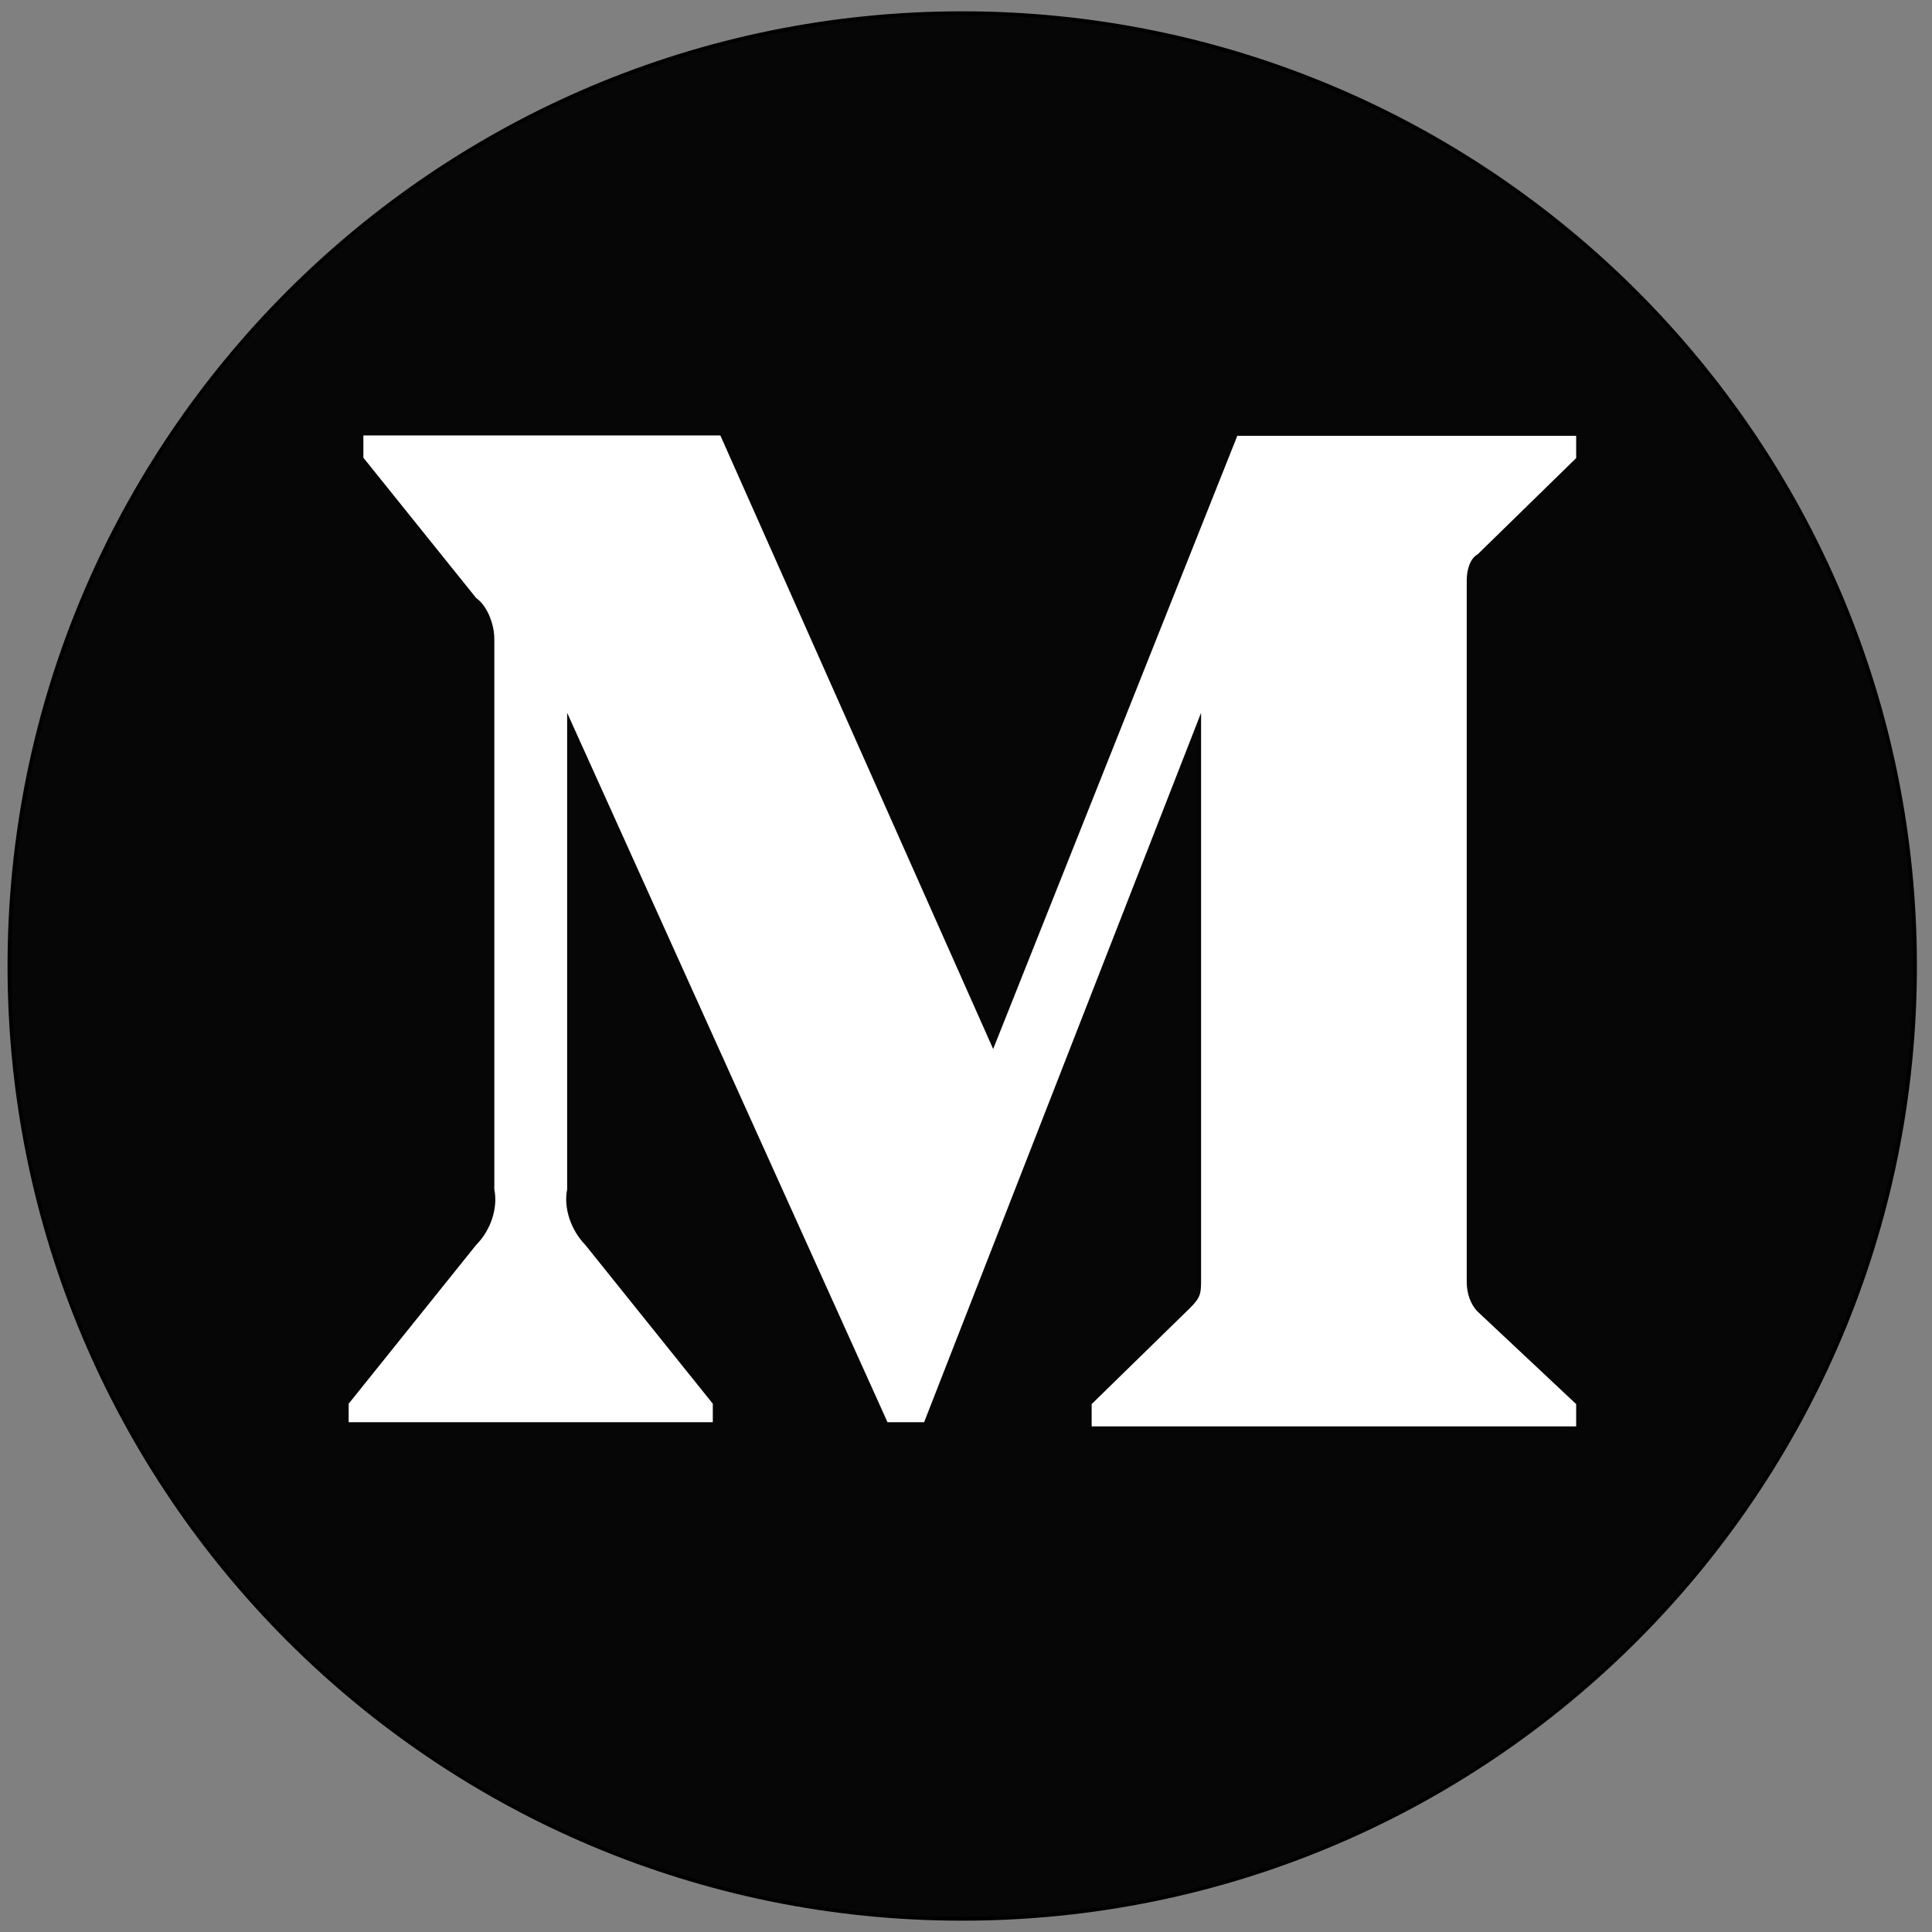 <?xml version="1.0" encoding="utf-8"?>
<!-- Generator: Adobe Illustrator 22.0.0, SVG Export Plug-In . SVG Version: 6.00 Build 0)  -->
<svg version="1.1" id="Layer_1" xmlns="http://www.w3.org/2000/svg" xmlns:xlink="http://www.w3.org/1999/xlink" x="0px" y="0px"
	 viewBox="0 0 512 512" style="enable-background:new 0 0 512 512;" xml:space="preserve">
<rect x="0" y="0" width="512" height="512" fill="#808080" stroke="none"/>
<style type="text/css">
	.st0{fill:#070606;}
	.st1{fill:#FFFFFF;}
</style>
<g>
	<path class="st0" d="M255,508.5c-67.4,0-130.9-26.3-178.5-74c-47.7-47.7-74-111.1-74-178.5s26.3-130.9,74-178.5s111.1-74,178.5-74
		s130.9,26.3,178.5,74c47.7,47.7,74,111.1,74,178.5s-26.3,130.9-74,178.5C385.9,482.2,322.4,508.5,255,508.5z"/>
	<path d="M255,4c34,0,67,6.7,98.1,19.8c30,12.7,57,30.9,80.1,54c23.1,23.1,41.3,50.1,54,80.1C500.3,189,507,222,507,256
		s-6.7,67-19.8,98.1c-12.7,30-30.9,57-54,80.1c-23.1,23.1-50.1,41.3-80.1,54C322,501.3,289,508,255,508s-67-6.7-98.1-19.8
		c-30-12.7-57-30.9-80.1-54c-23.1-23.1-41.3-50.1-54-80.1C9.7,323,3,290,3,256s6.7-67,19.8-98.1c12.7-30,30.9-57,54-80.1
		c23.1-23.1,50.1-41.3,80.1-54C188,10.7,221,4,255,4 M255,3C115.3,3,2,116.3,2,256s113.3,253,253,253s253-113.3,253-253
		S394.7,3,255,3L255,3z"/>
</g>
<path class="st1" d="M131,169.3c0-3.9-1.9-8.8-4.8-10.8l-29.9-37.2v-5.9h94.6L263.2,278l64.7-162.5h89.8v5.9l-26.1,25.5
	c-1.9,1-2.9,3.9-2.9,6.9v186c0,2.9,1,5.9,2.9,7.8l26.1,24.5v5.9H289.3v-5.9l26.1-25.5c2.9-2.9,2.9-3.9,2.9-7.8V188.9l-73.4,188h-9.7
	l-84.9-188v126.3c-1,4.9,1,10.8,4.8,14.7l33.8,42.1v4.9H92.4v-4.9l33.8-42.1c3.9-3.9,5.8-9.8,4.8-14.7V169.3z"/>
</svg>
